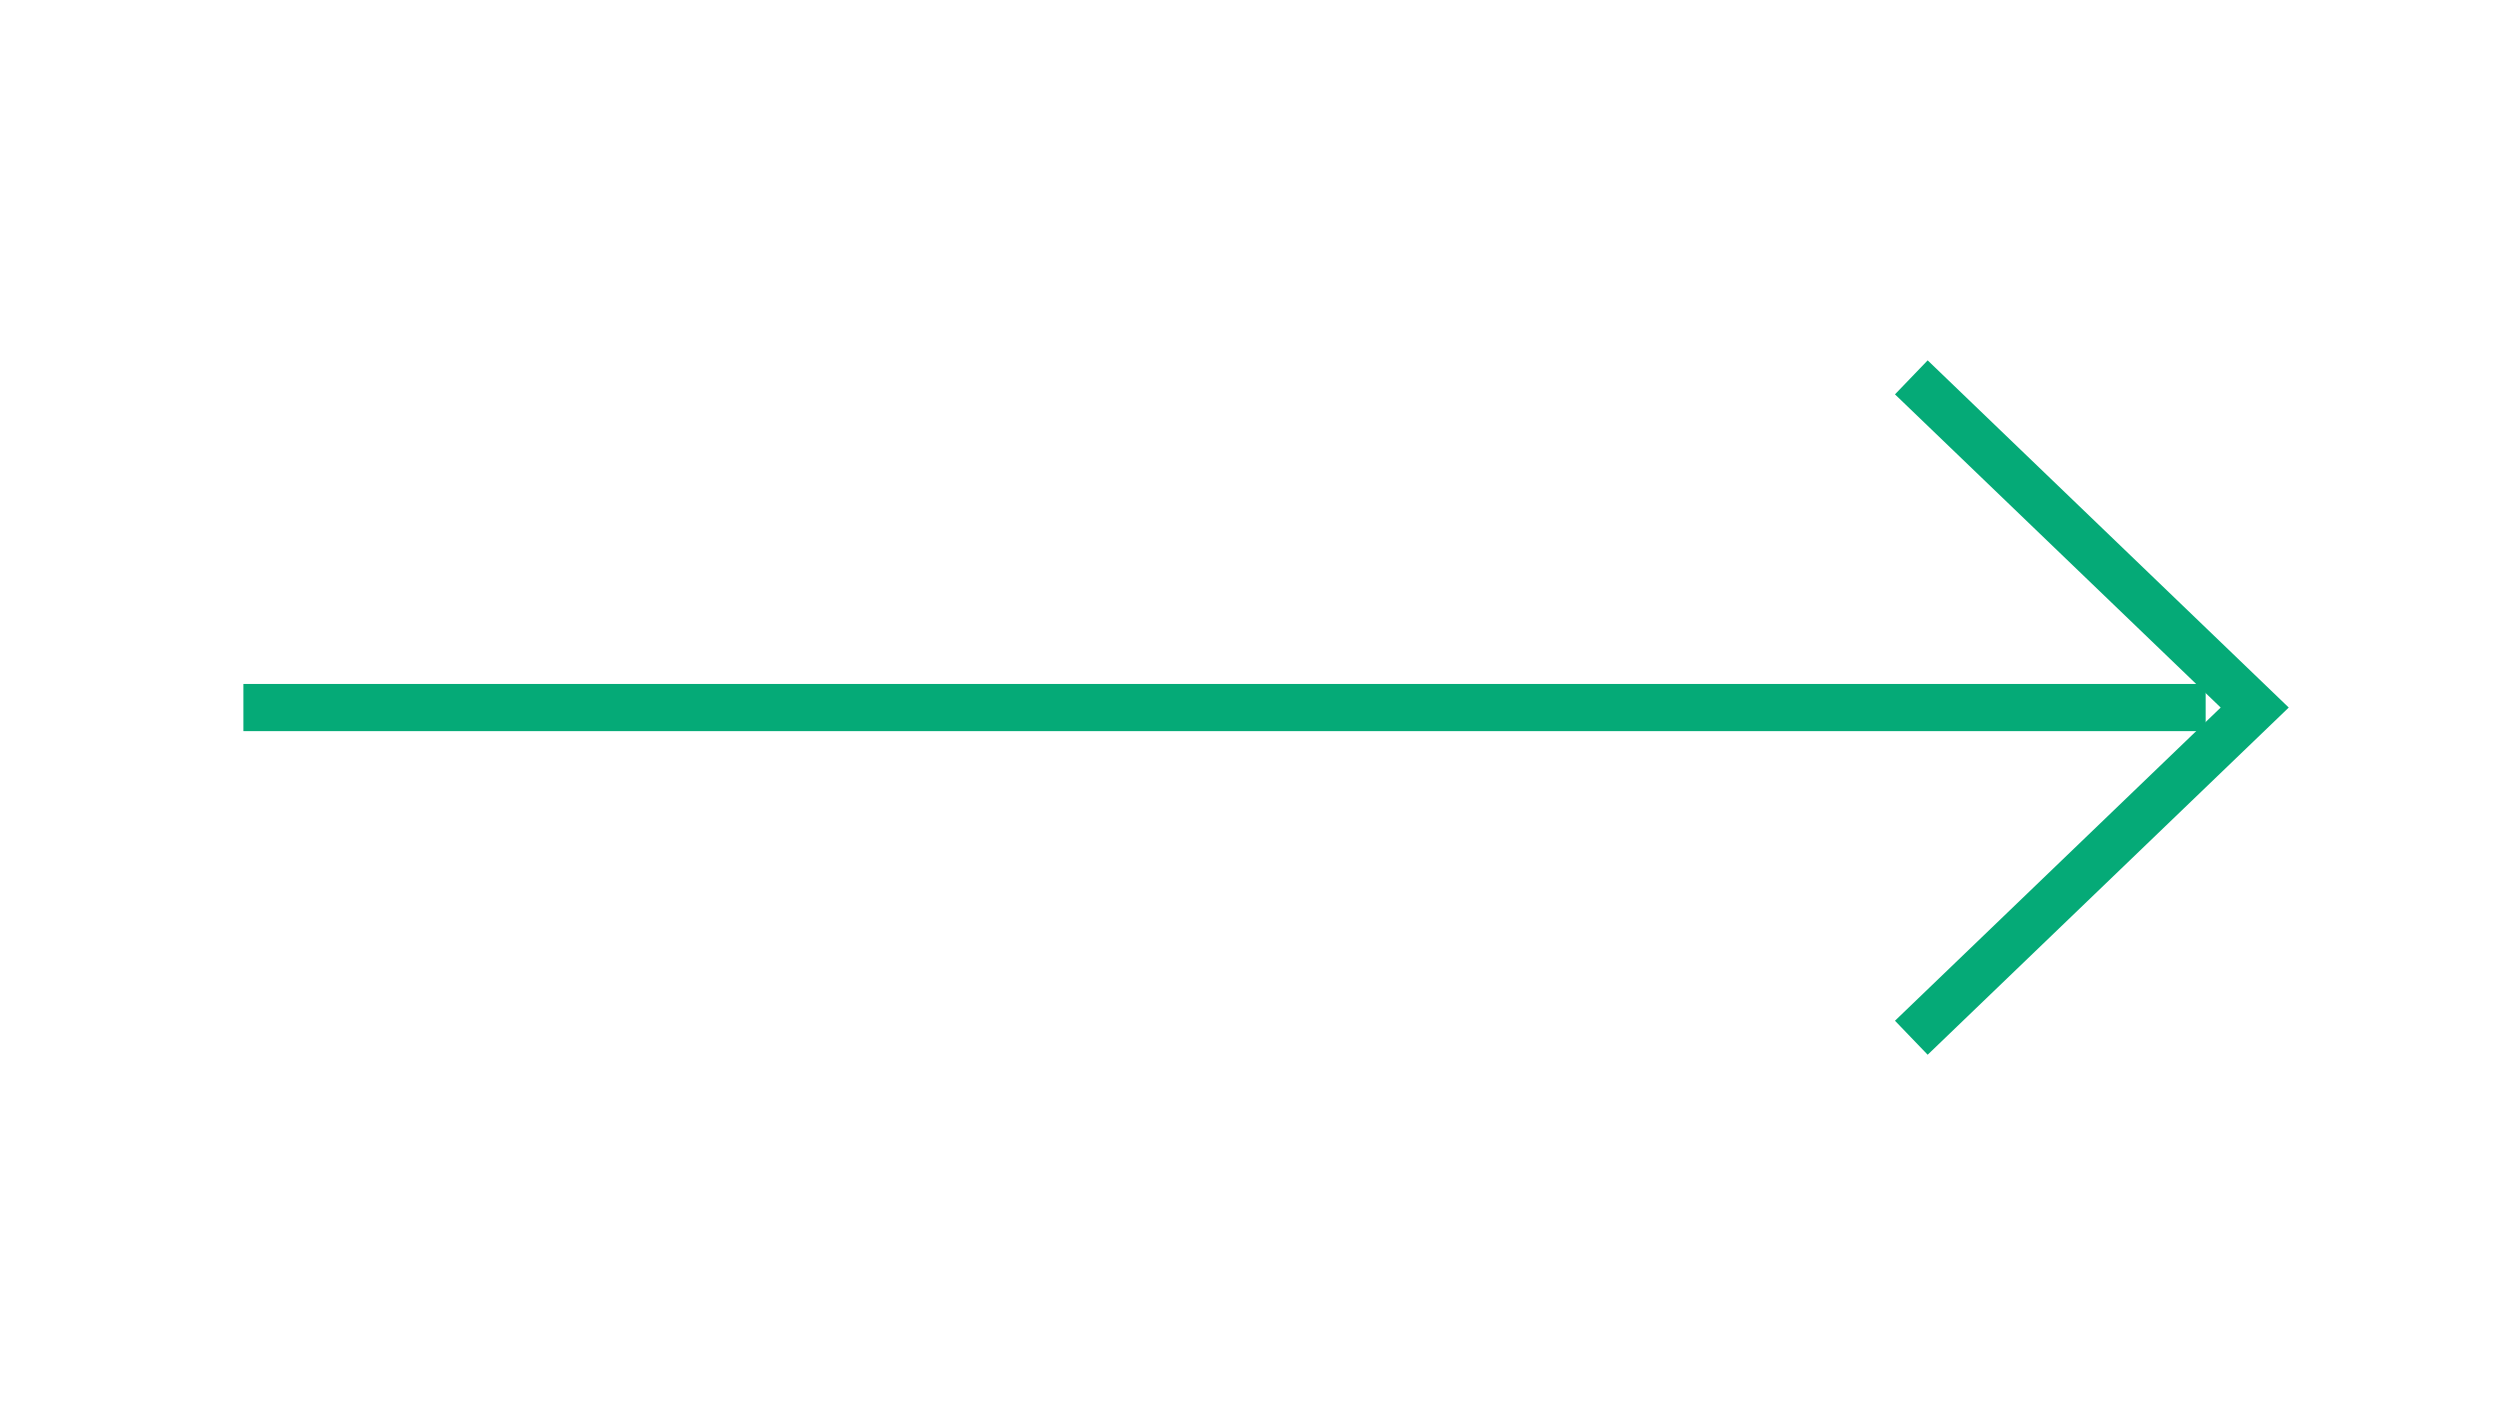 <svg width="53" height="30" viewBox="0 0 53 30" fill="none" xmlns="http://www.w3.org/2000/svg">
<path d="M5.16 15L46.76 15" stroke="#05AA77" strokeWidth="2.5" strokeLinecap="round" strokeLinejoin="round"/>
<path d="M40.52 8L47.8 15L40.52 22" stroke="#05AA77" strokeWidth="2.5" strokeLinecap="round" strokeLinejoin="round"/>
</svg>
